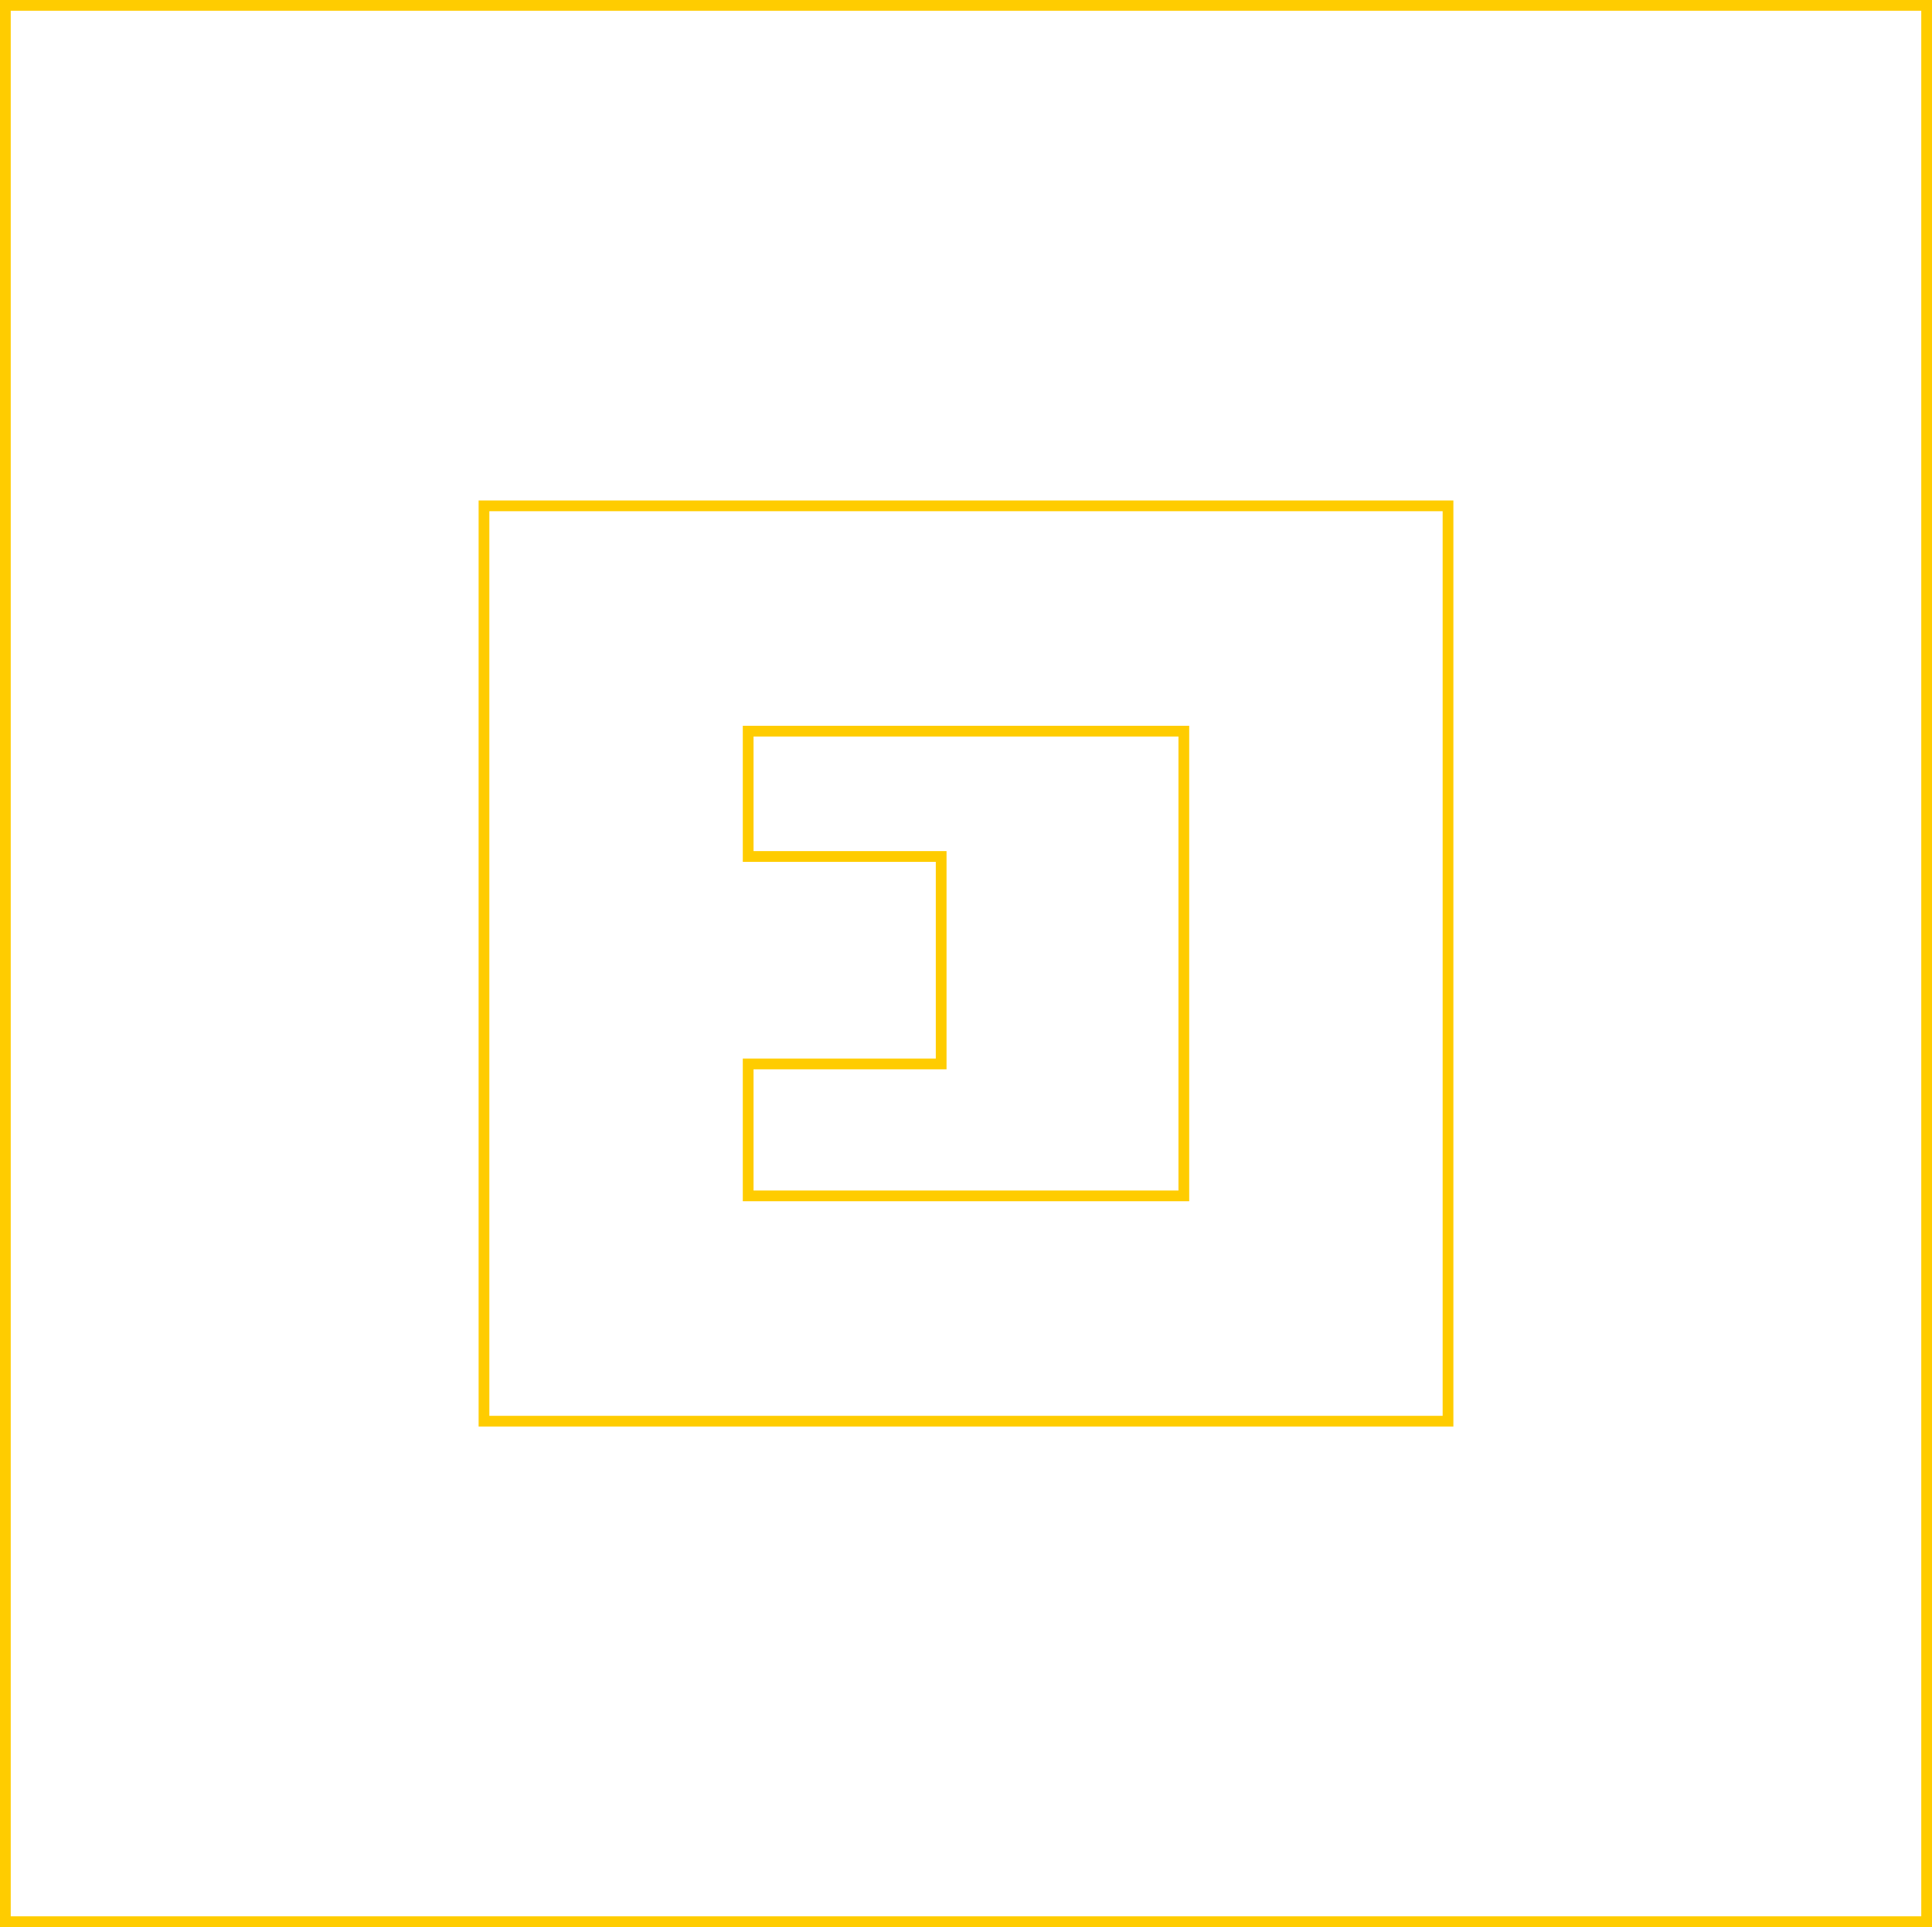 <svg width="720" height="718" viewBox="0 0 720 718" fill="none" xmlns="http://www.w3.org/2000/svg">
<path d="M182.368 188.477H180.368V190.477V527.523V529.523H182.368H537.632H539.632V527.523V190.477V188.477H537.632H182.368ZM350.747 321.119V319.119H348.747H278.82V272.422H441.18V397.244V445.578H348.747H278.82V396.42H348.747H350.747V394.42V321.119ZM2 716V2H718V716H2Z" stroke="#FFCC00" stroke-width="4"/>
</svg>
